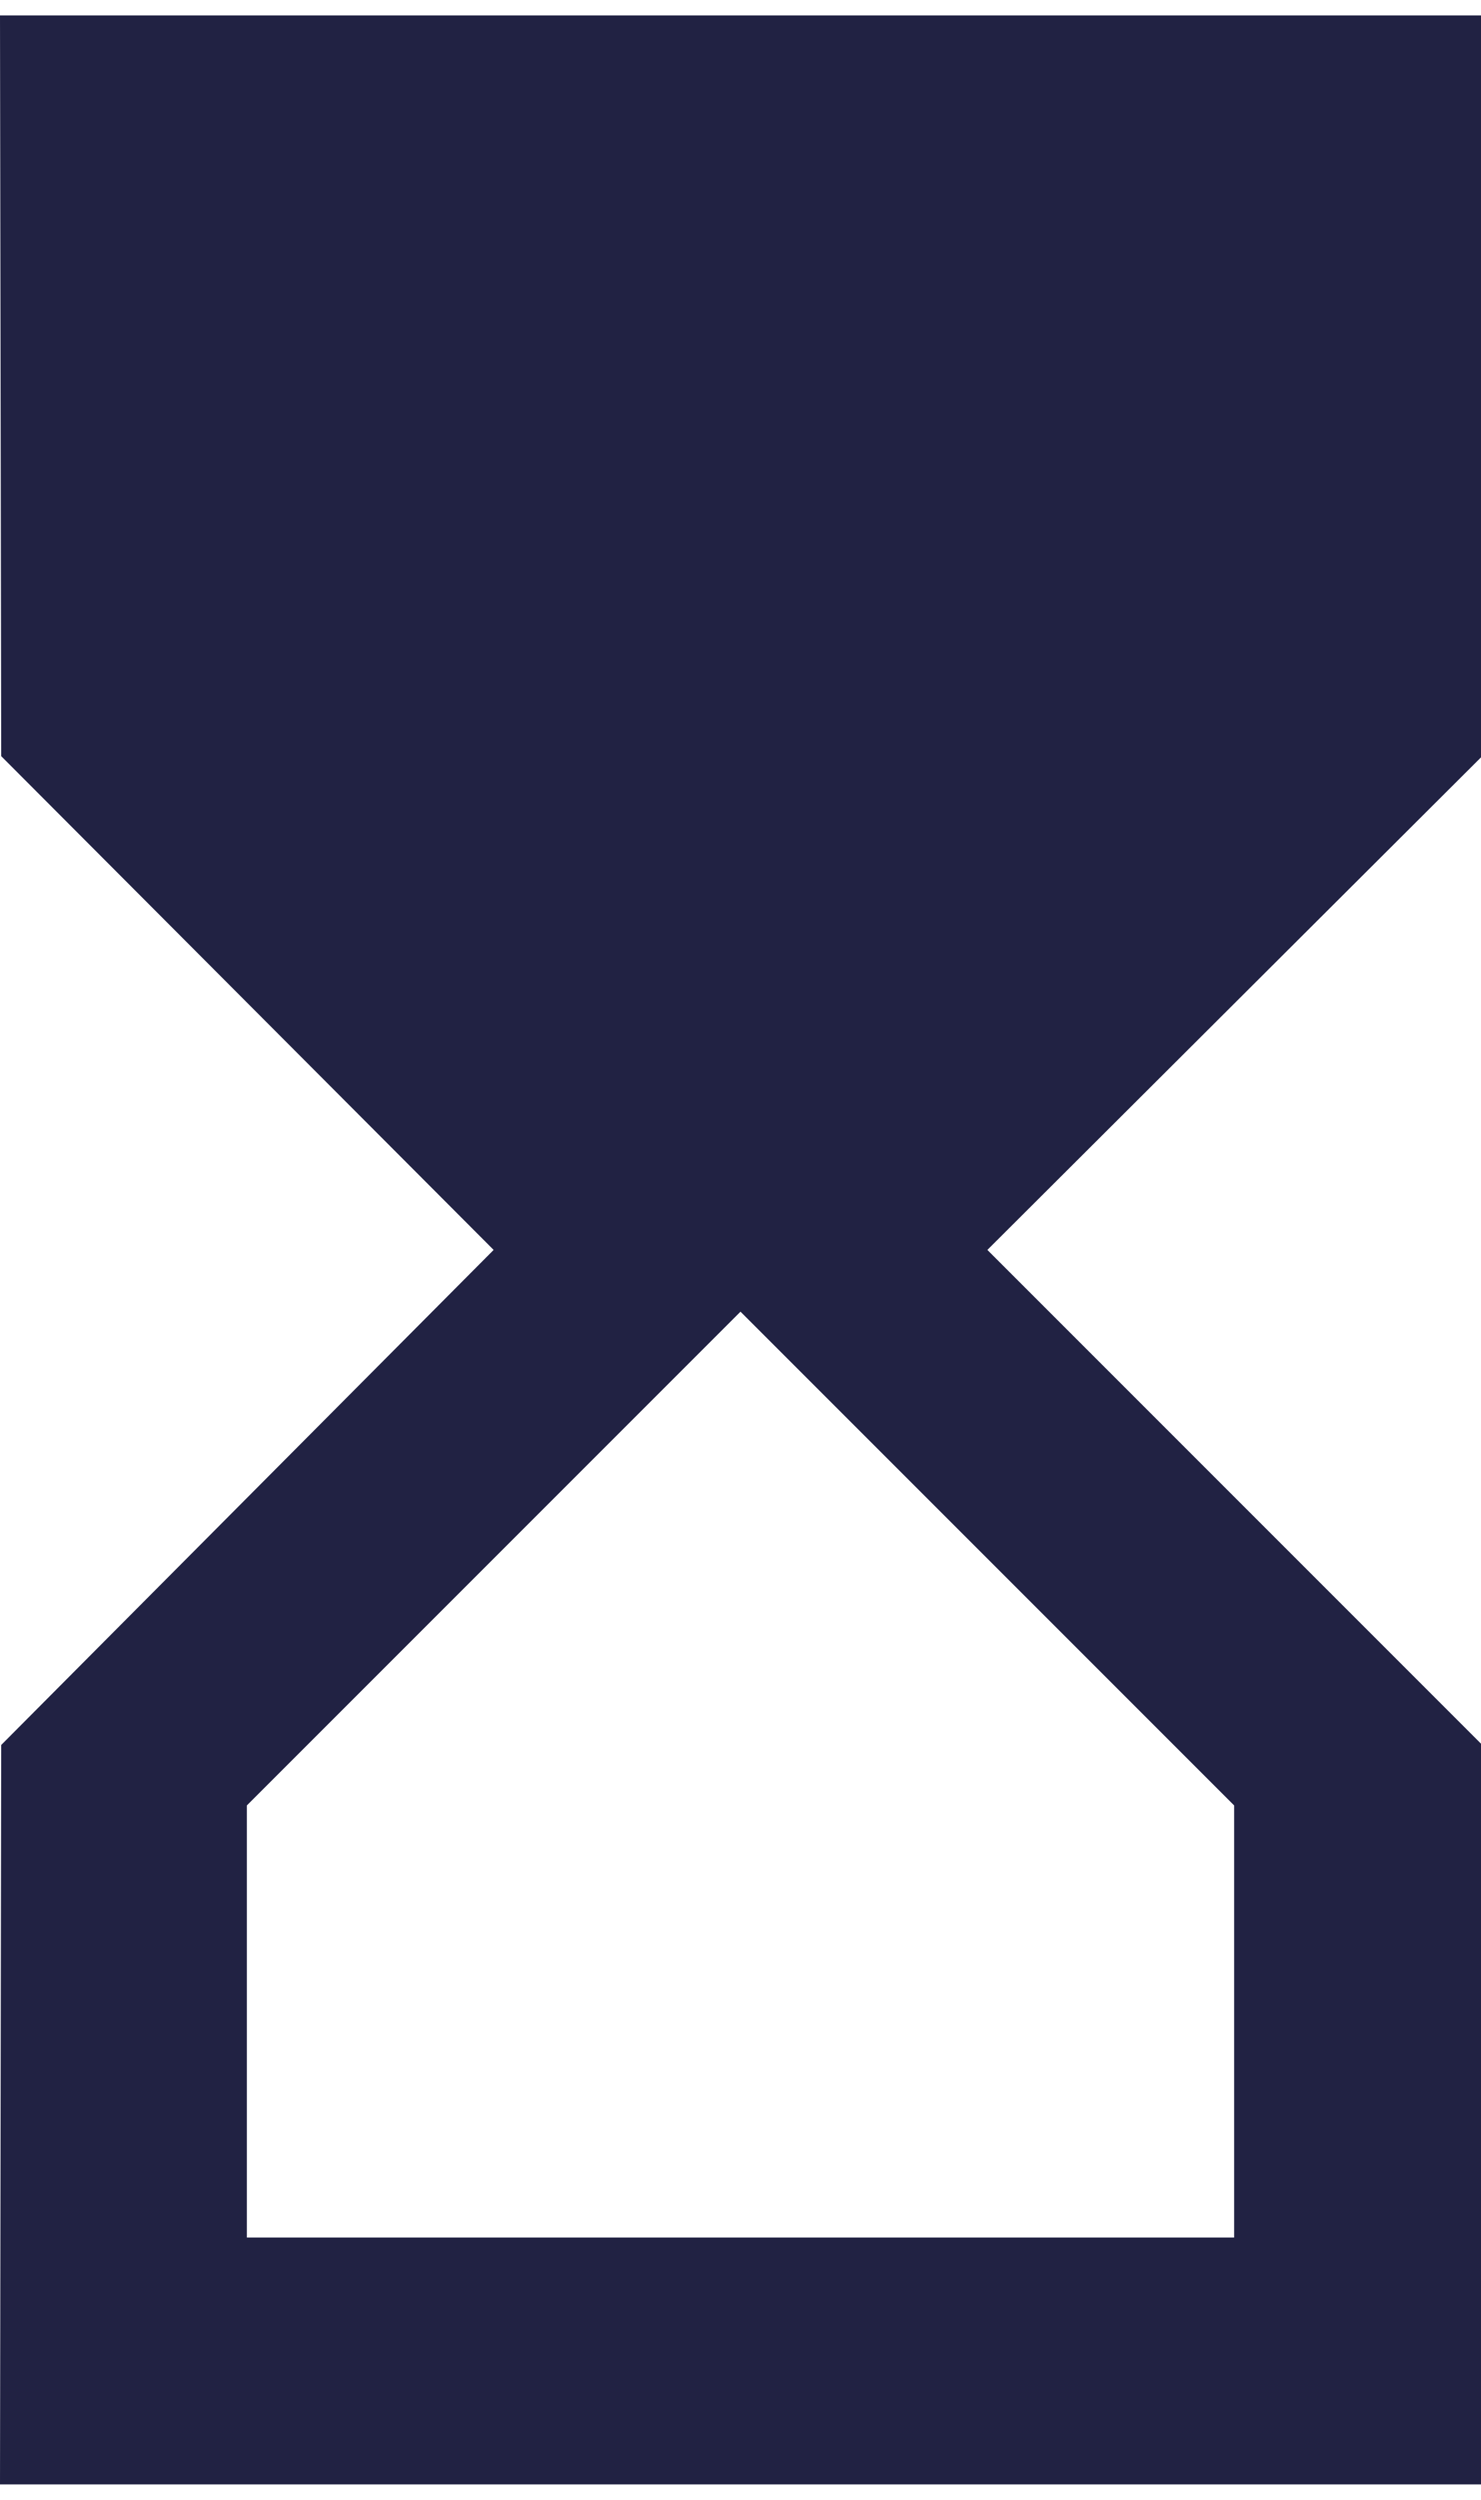 <svg width="16" height="27" viewBox="0 0 16 27" fill="none" xmlns="http://www.w3.org/2000/svg">
<path d="M0 0.167L0.013 8.167L5.333 13.5L0.013 18.847L0 26.833H16V18.833L10.667 13.5L16 8.18V0.167H0ZM13.333 19.5V24.167H2.667V19.5L8 14.167L13.333 19.5Z" fill="#212243"/>
</svg>
